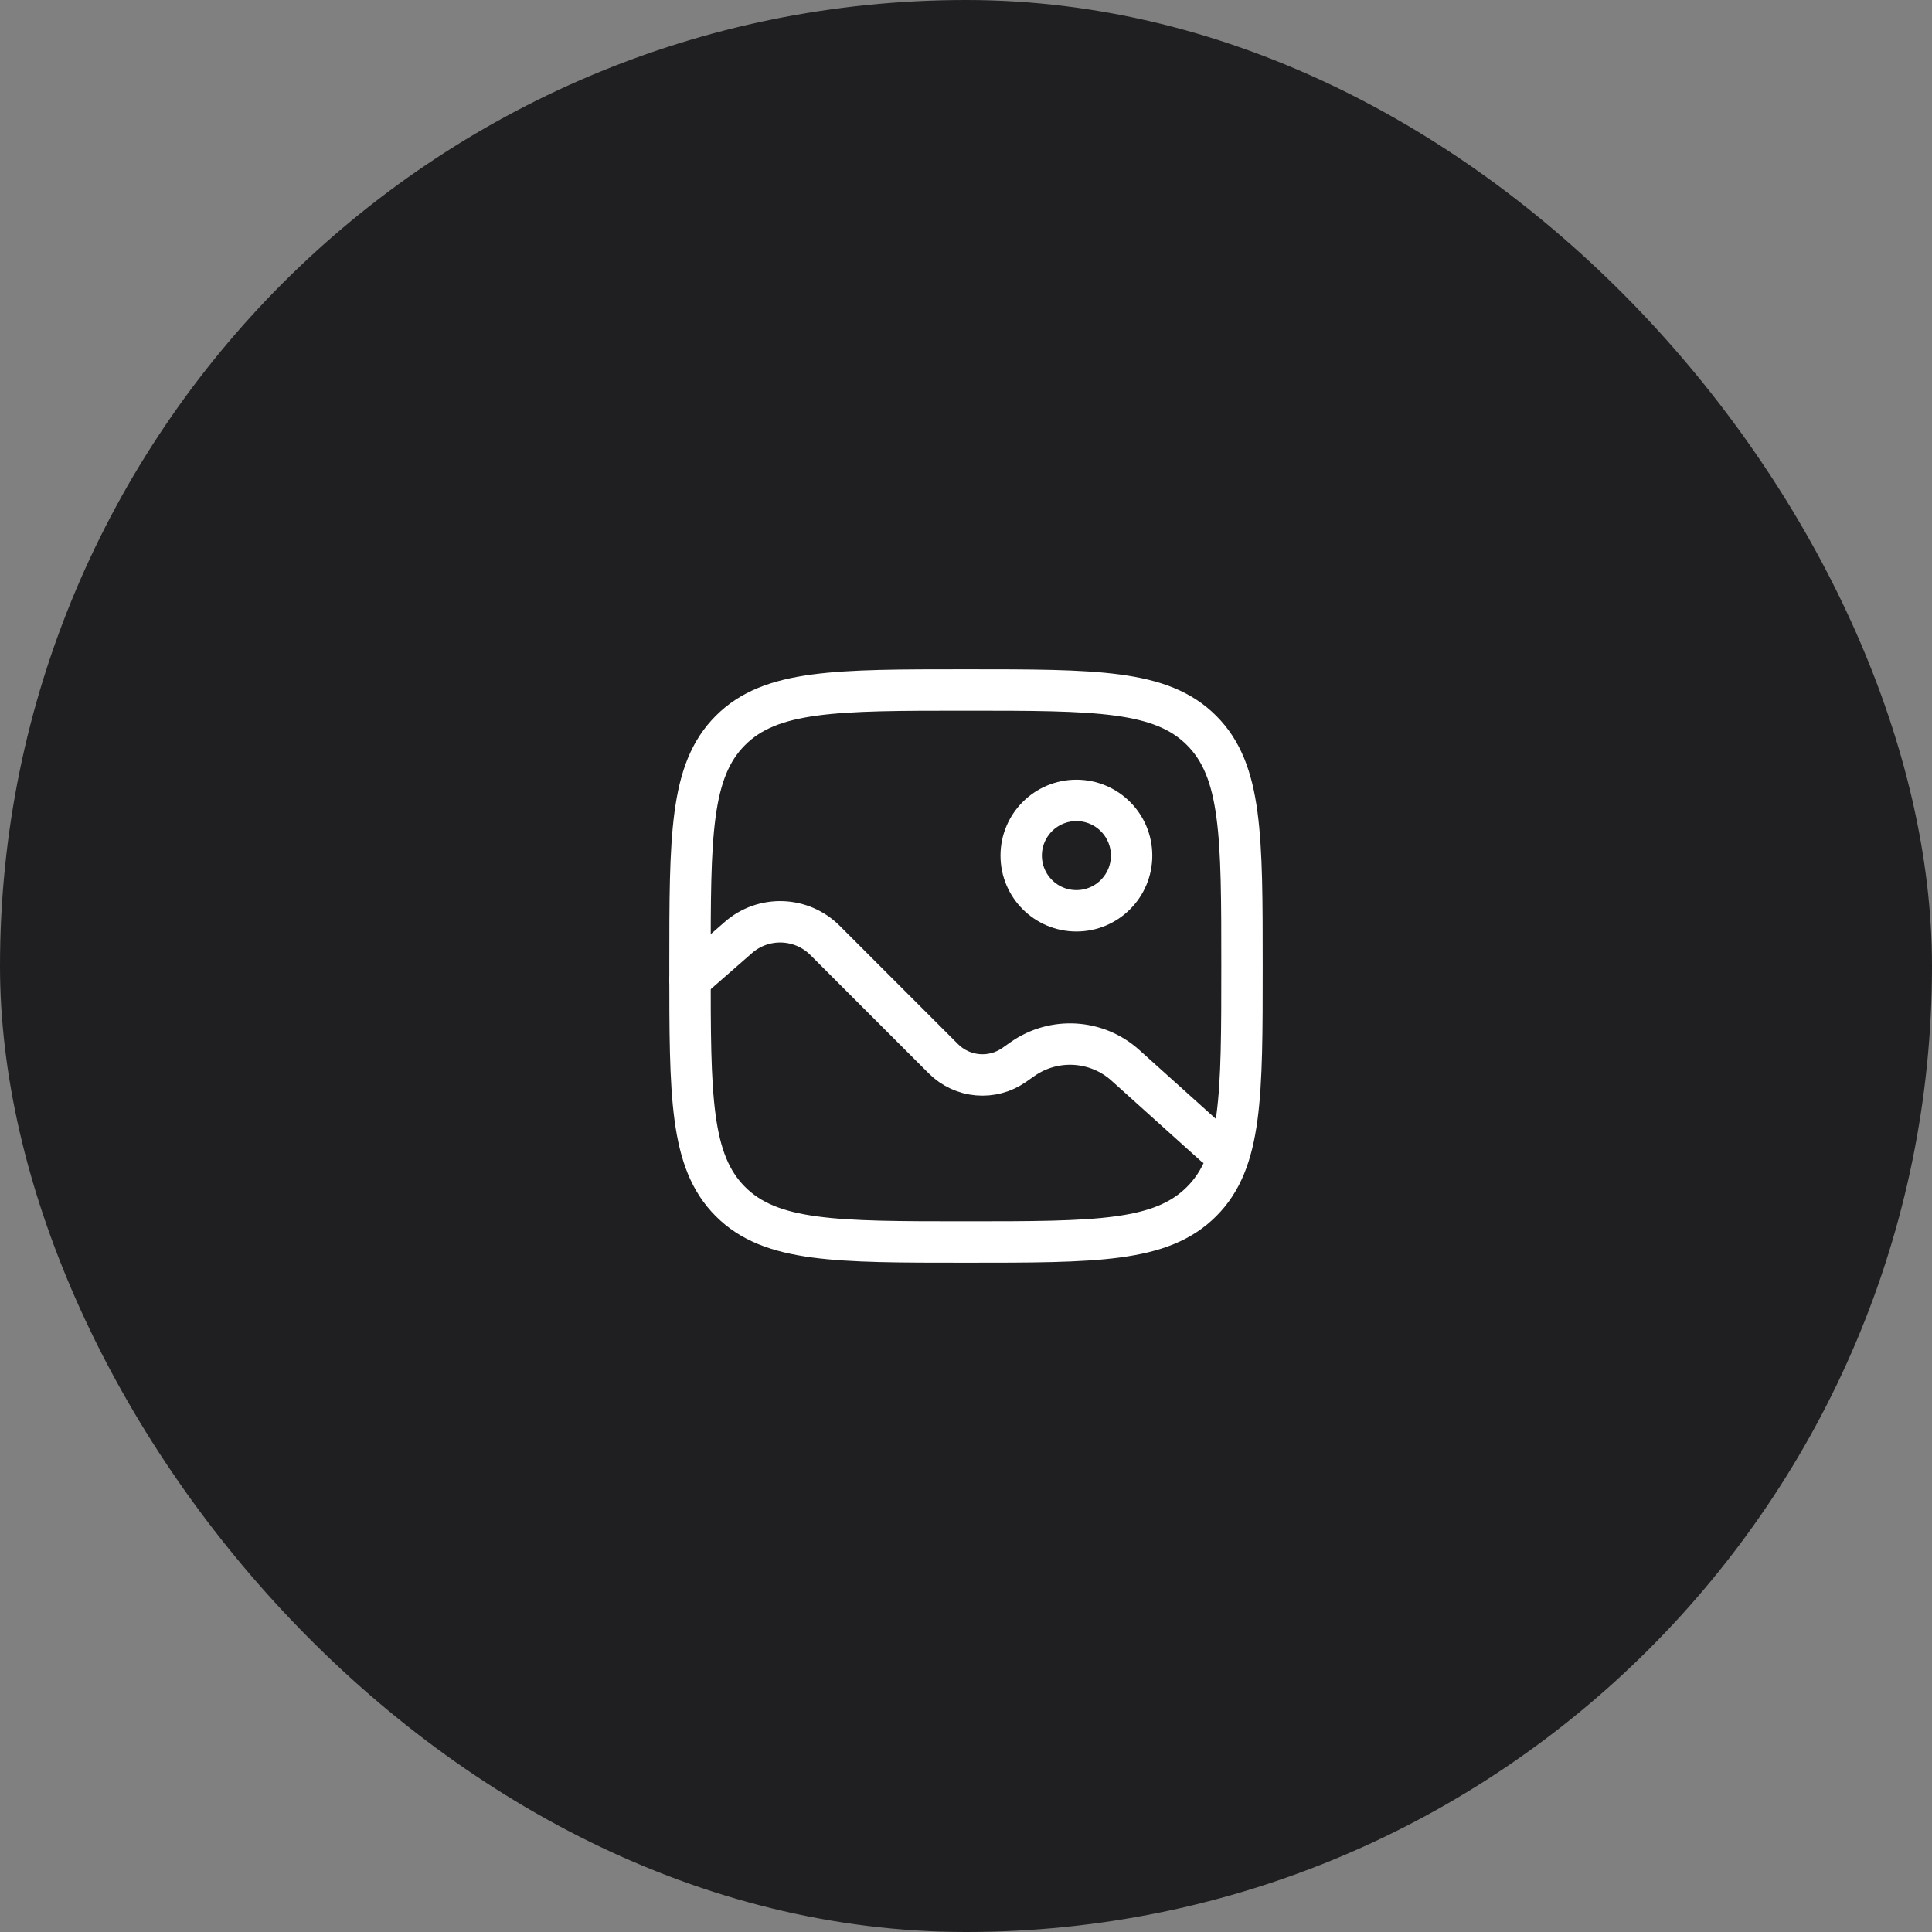 <svg width="70" height="70" viewBox="0 0 70 70" fill="none" xmlns="http://www.w3.org/2000/svg">
<rect x="0" y="0" width="70" height="70" fill="#808080" stroke="none"/>
<rect width="70" height="70" rx="35" fill="#1F1F21"/>
<path d="M25 35C25 30.286 25 27.929 26.465 26.465C27.929 25 30.286 25 35 25C39.714 25 42.071 25 43.535 26.465C45 27.929 45 30.286 45 35C45 39.714 45 42.071 43.535 43.535C42.071 45 39.714 45 35 45C30.286 45 27.929 45 26.465 43.535C25 42.071 25 39.714 25 35Z" stroke="white" stroke-width="1.5"/>
<circle cx="39" cy="31" r="2" stroke="white" stroke-width="1.5"/>
<path d="M25 35.5L26.752 33.968C27.663 33.17 29.036 33.216 29.892 34.072L34.182 38.362C34.869 39.049 35.951 39.143 36.746 38.584L37.045 38.374C38.189 37.57 39.737 37.663 40.776 38.599L44 41.5" stroke="white" stroke-width="1.5" stroke-linecap="round"/>
</svg>
